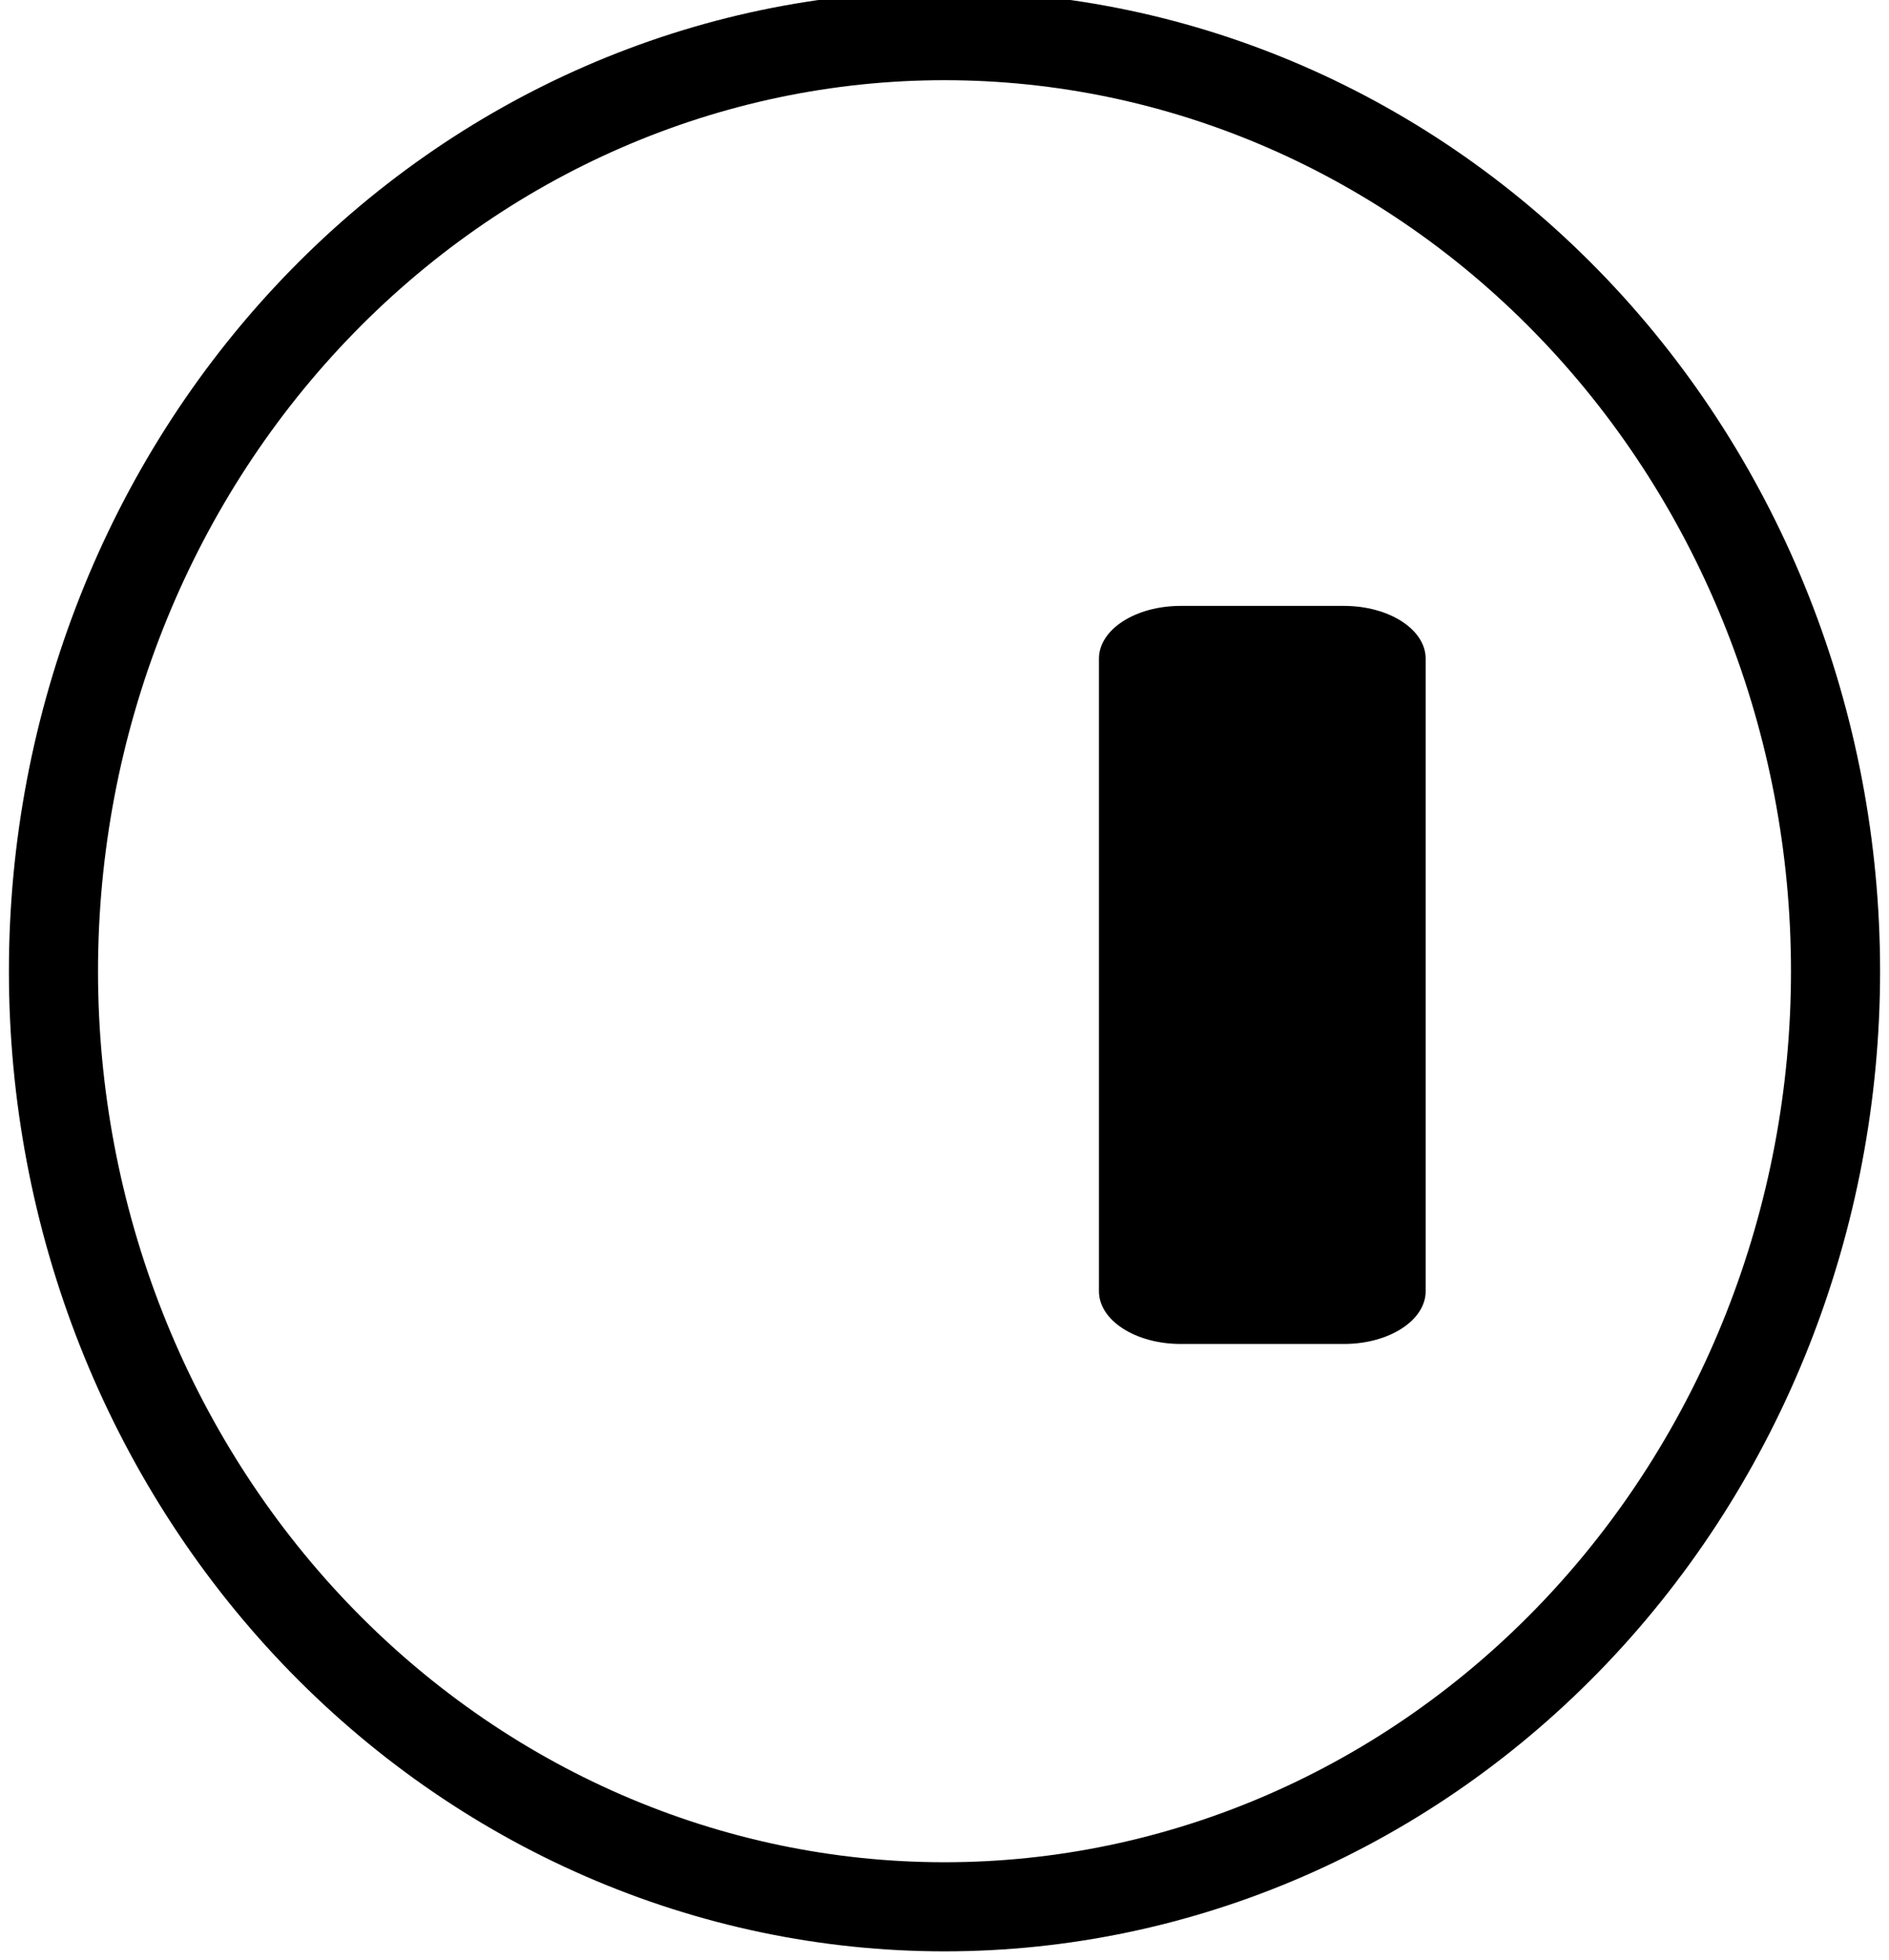 <svg width="212" height="220" viewBox="0 0 212 220" fill="none" xmlns="http://www.w3.org/2000/svg" xmlns:xlink="http://www.w3.org/1999/xlink">
<path d="M150.833,68L132.5,68C127.437,68 123.333,70.649 123.333,73.917L123.333,144.917C123.333,148.184 127.437,150.833 132.5,150.833L150.833,150.833C155.896,150.833 160,148.184 160,144.917L160,73.917C160,70.649 155.896,68 150.833,68Z" fill="#000000"/>
<path d="M6,109L1,109L1,109L6,109ZM106,214L106,219L106,214ZM206,109L211,109L211,109L206,109ZM1,109C1,123.412 3.703,137.689 8.961,151.017L18.263,147.347C13.47,135.196 11,122.165 11,109L1,109ZM8.961,151.017C14.219,164.344 21.931,176.47 31.669,186.694L38.91,179.798C30.076,170.522 23.056,159.497 18.263,147.347L8.961,151.017ZM31.669,186.694C41.407,196.92 52.981,205.044 65.737,210.592L69.726,201.422C58.217,196.417 47.743,189.073 38.91,179.798L31.669,186.694ZM65.737,210.592C78.494,216.14 92.176,219 106,219L106,209C93.559,209 81.234,206.428 69.726,201.422L65.737,210.592ZM106,219C119.824,219 133.506,216.14 146.263,210.592L142.274,201.422C130.766,206.428 118.441,209 106,209L106,219ZM146.263,210.592C159.019,205.044 170.593,196.92 180.331,186.694L173.09,179.798C164.257,189.073 153.783,196.417 142.274,201.422L146.263,210.592ZM180.331,186.694C190.069,176.47 197.781,164.344 203.039,151.017L193.737,147.347C188.944,159.497 181.924,170.522 173.09,179.798L180.331,186.694ZM203.039,151.017C208.296,137.689 211,123.412 211,109L201,109C201,122.165 198.53,135.196 193.737,147.347L203.039,151.017ZM211,109C211,79.903 199.994,51.951 180.331,31.306L173.09,38.202C190.935,56.939 201,82.402 201,109L211,109ZM180.331,31.306C160.661,10.652 133.929,-1 106,-1L106,9C131.115,9 155.253,19.473 173.09,38.202L180.331,31.306ZM106,-1C78.071,-1 51.339,10.652 31.669,31.306L38.91,38.202C56.747,19.473 80.885,9 106,9L106,-1ZM31.669,31.306C12.006,51.951 1,79.903 1,109L11,109C11,82.402 21.065,56.939 38.91,38.202L31.669,31.306Z" fill="#000000"/>
</svg>
